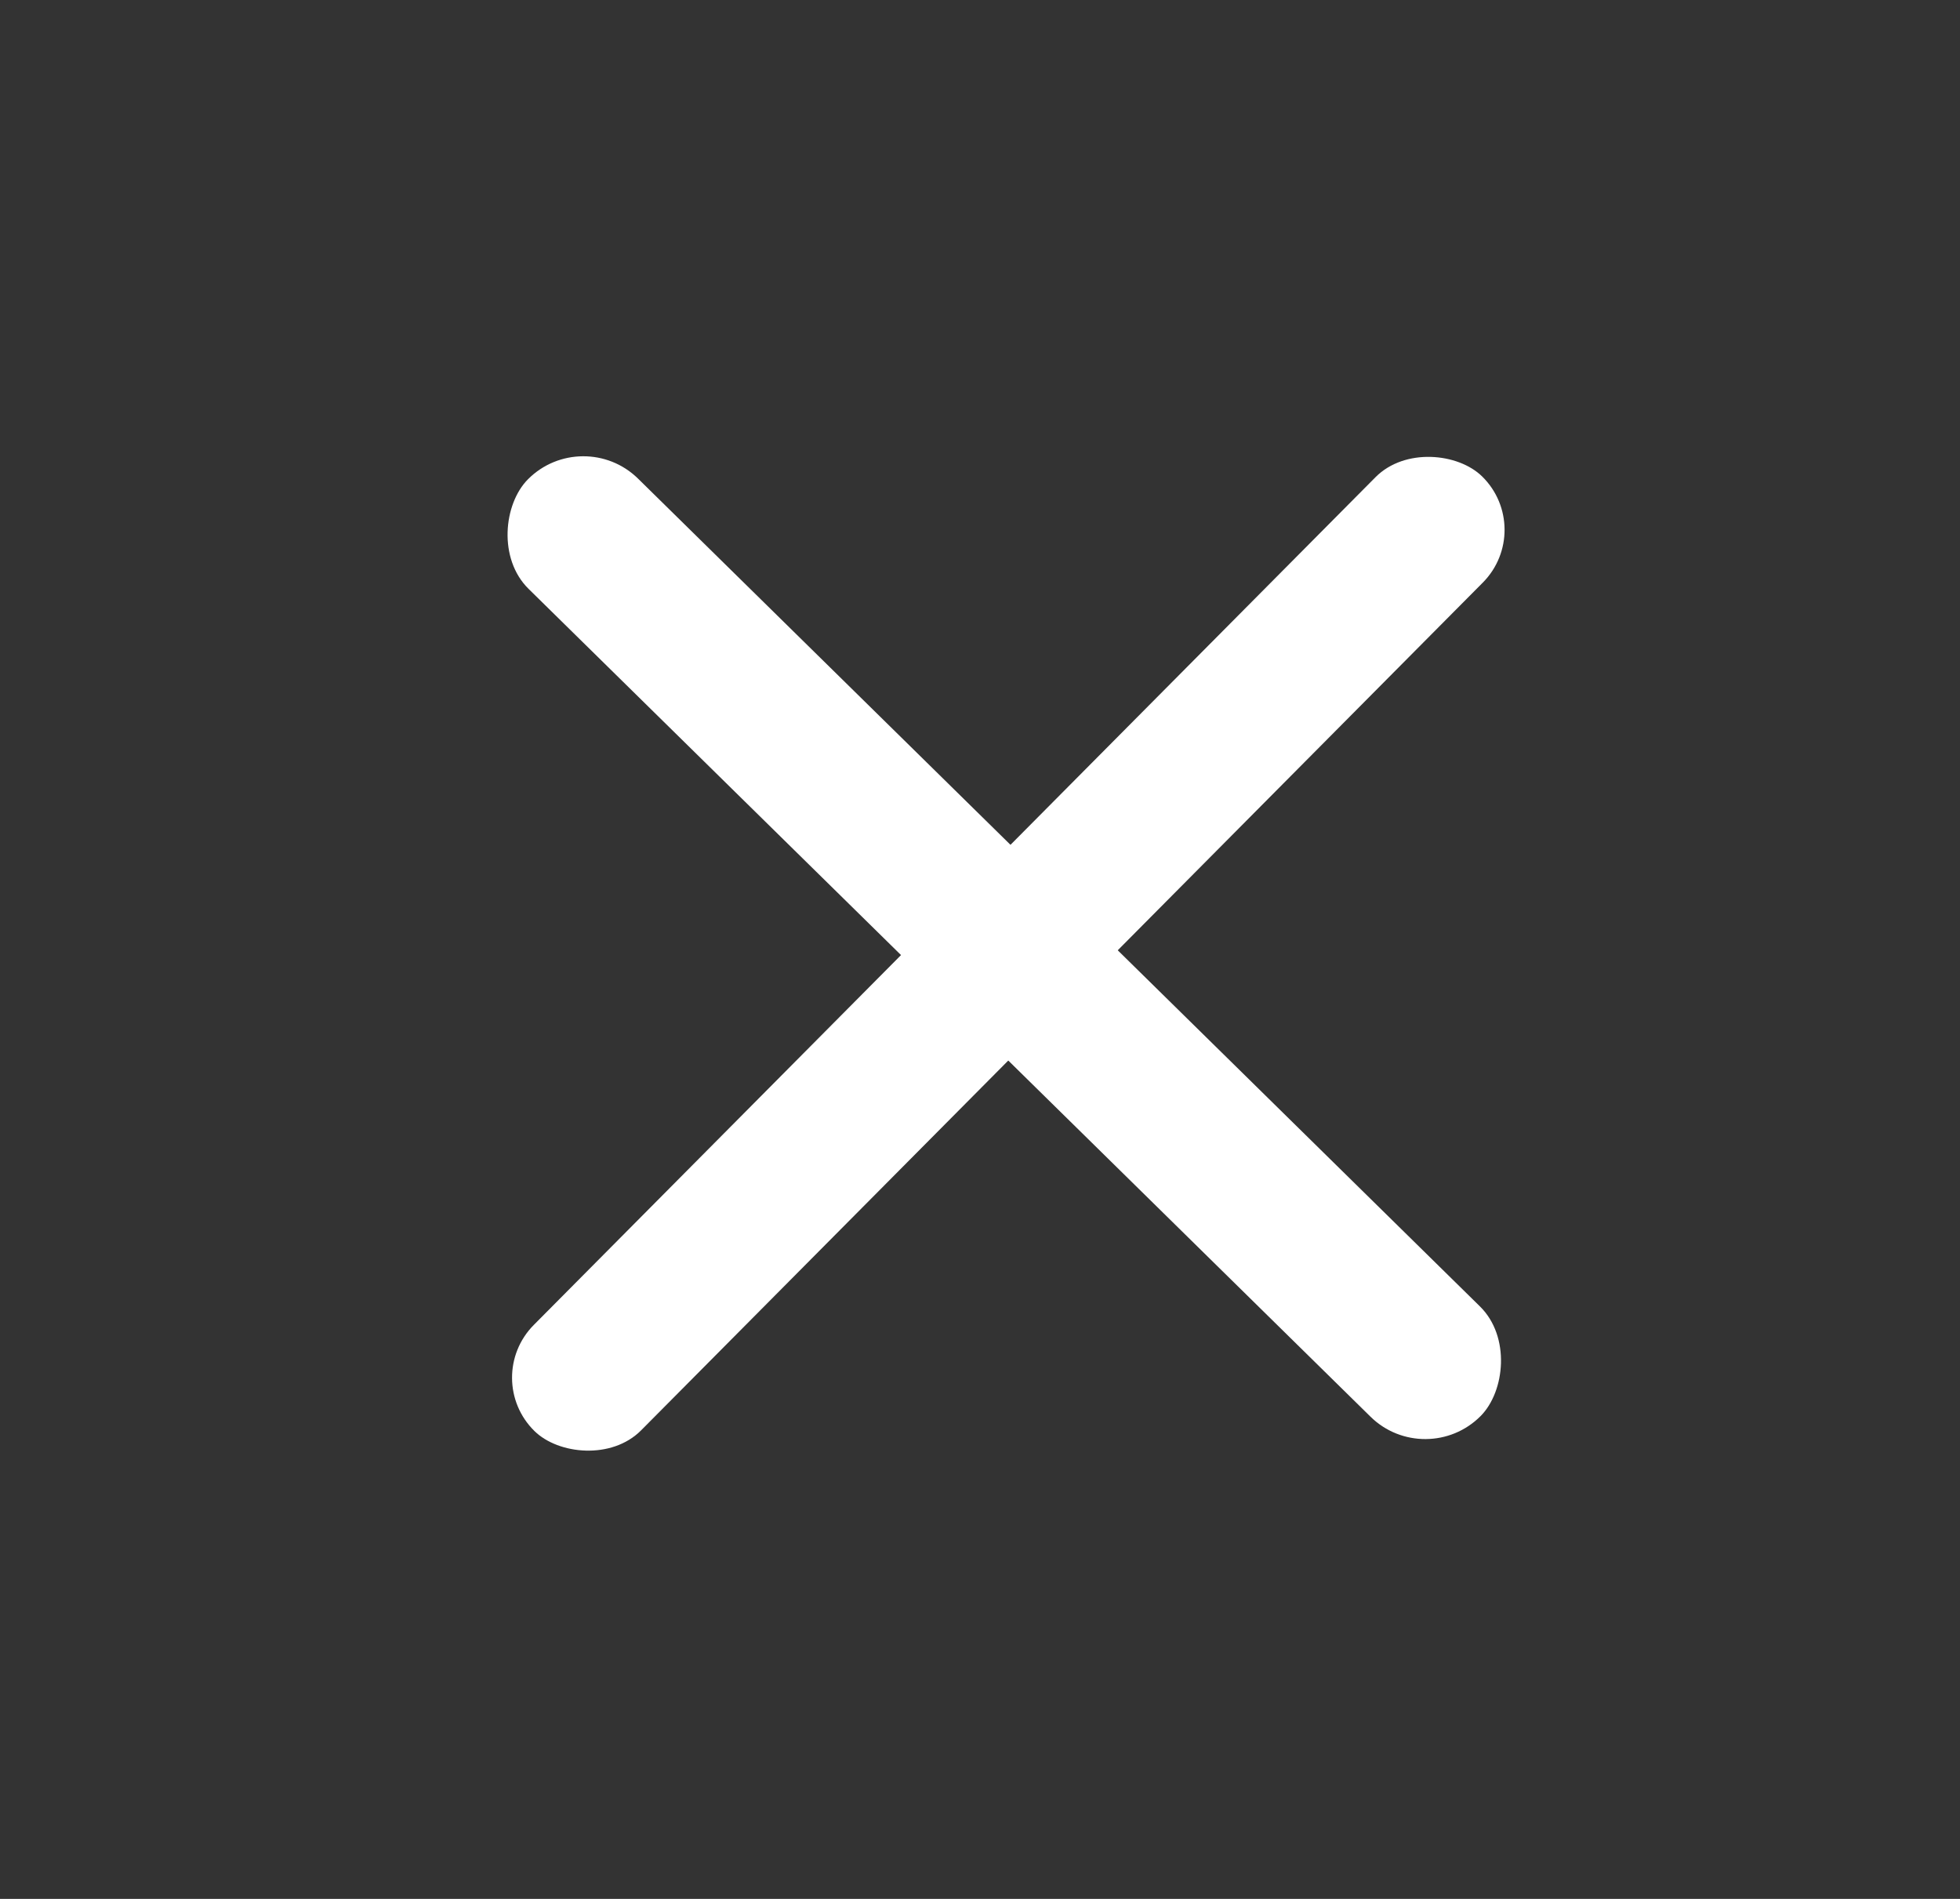 <svg width="32" height="31" viewBox="0 0 32 31" fill="none" xmlns="http://www.w3.org/2000/svg">
<rect x="0" y="0" width="32" height="31" fill="#333333" stroke="none"/>
<rect width="21.948" height="2.456" rx="1.228" transform="matrix(0.705 -0.71 0.713 0.701 7.85 22.501)" fill="white"/>
<rect width="21.815" height="2.535" rx="1.268" transform="matrix(-0.713 -0.701 0.705 -0.71 23.28 24.017)" fill="white"/>
</svg>
